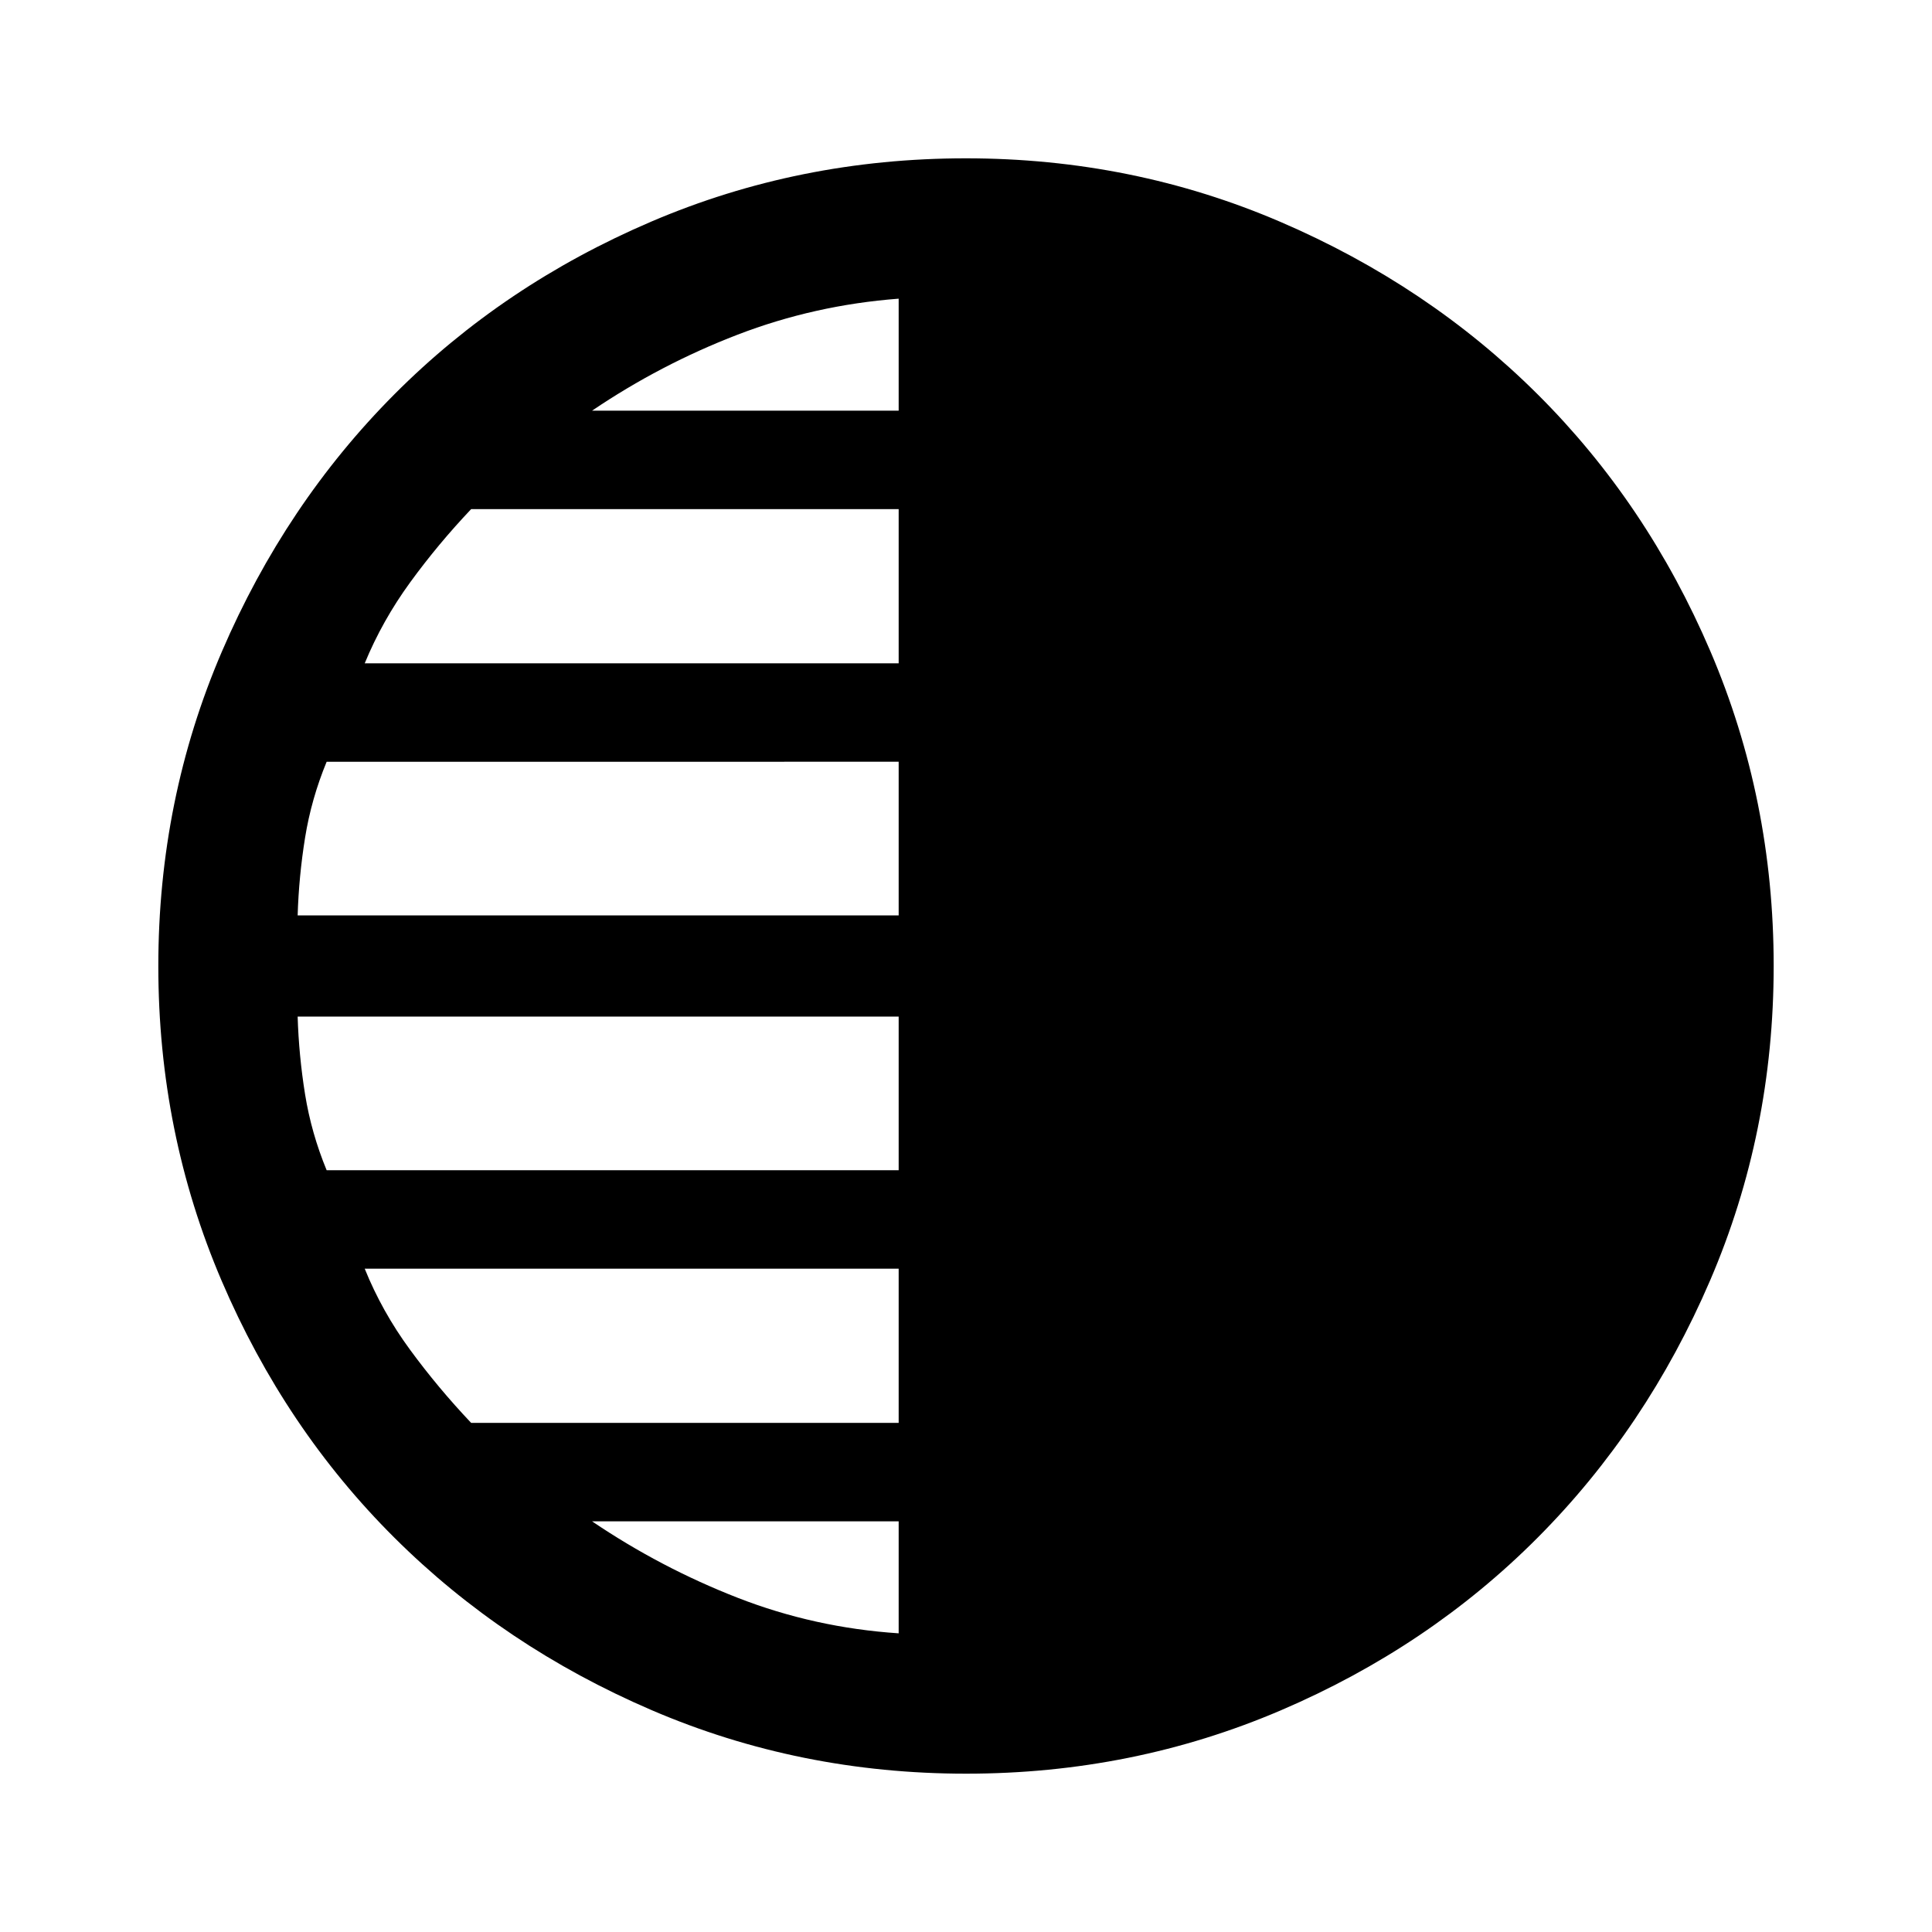 <svg xmlns="http://www.w3.org/2000/svg" height="40" viewBox="0 -960 960 960" width="40"><path d="M480.07-78.67q-82.81 0-156.3-31.58-73.48-31.58-127.84-85.72-54.36-54.13-85.81-127.64-31.45-73.51-31.45-156.32 0-82.81 31.58-156.3 31.58-73.48 85.72-127.84 54.13-54.36 127.64-85.81 73.51-31.45 156.32-31.45 82.81 0 156.3 31.58 73.48 31.58 127.84 85.72 54.36 54.13 85.81 127.64 31.45 73.51 31.45 156.32 0 82.81-31.58 156.3-31.58 73.48-85.72 127.84-54.13 54.36-127.64 85.81-73.51 31.45-156.32 31.45Zm-33.53-677.28v-55.64q-41.82 3.18-80.07 17.9-38.24 14.72-72.27 37.74h152.34Zm0 125.54v-76.62H234.12q-16.45 17.36-30.3 36.38-13.84 19.01-22.59 40.24h265.31Zm0 125.28v-76.36H162.31q-7.62 18.46-10.72 37.72-3.1 19.26-3.69 38.64h298.64Zm0 126.62v-76.36H147.9q.59 19.38 3.69 38.64t10.72 37.72h284.23Zm0 125.54v-76.62H181.23q8.56 21.23 22.5 40.24 13.94 19.02 30.39 36.38h212.42Zm0 104.56v-55.64H294.2q34.03 23.02 72.27 37.95 38.25 14.92 80.07 17.69Z"/></svg>